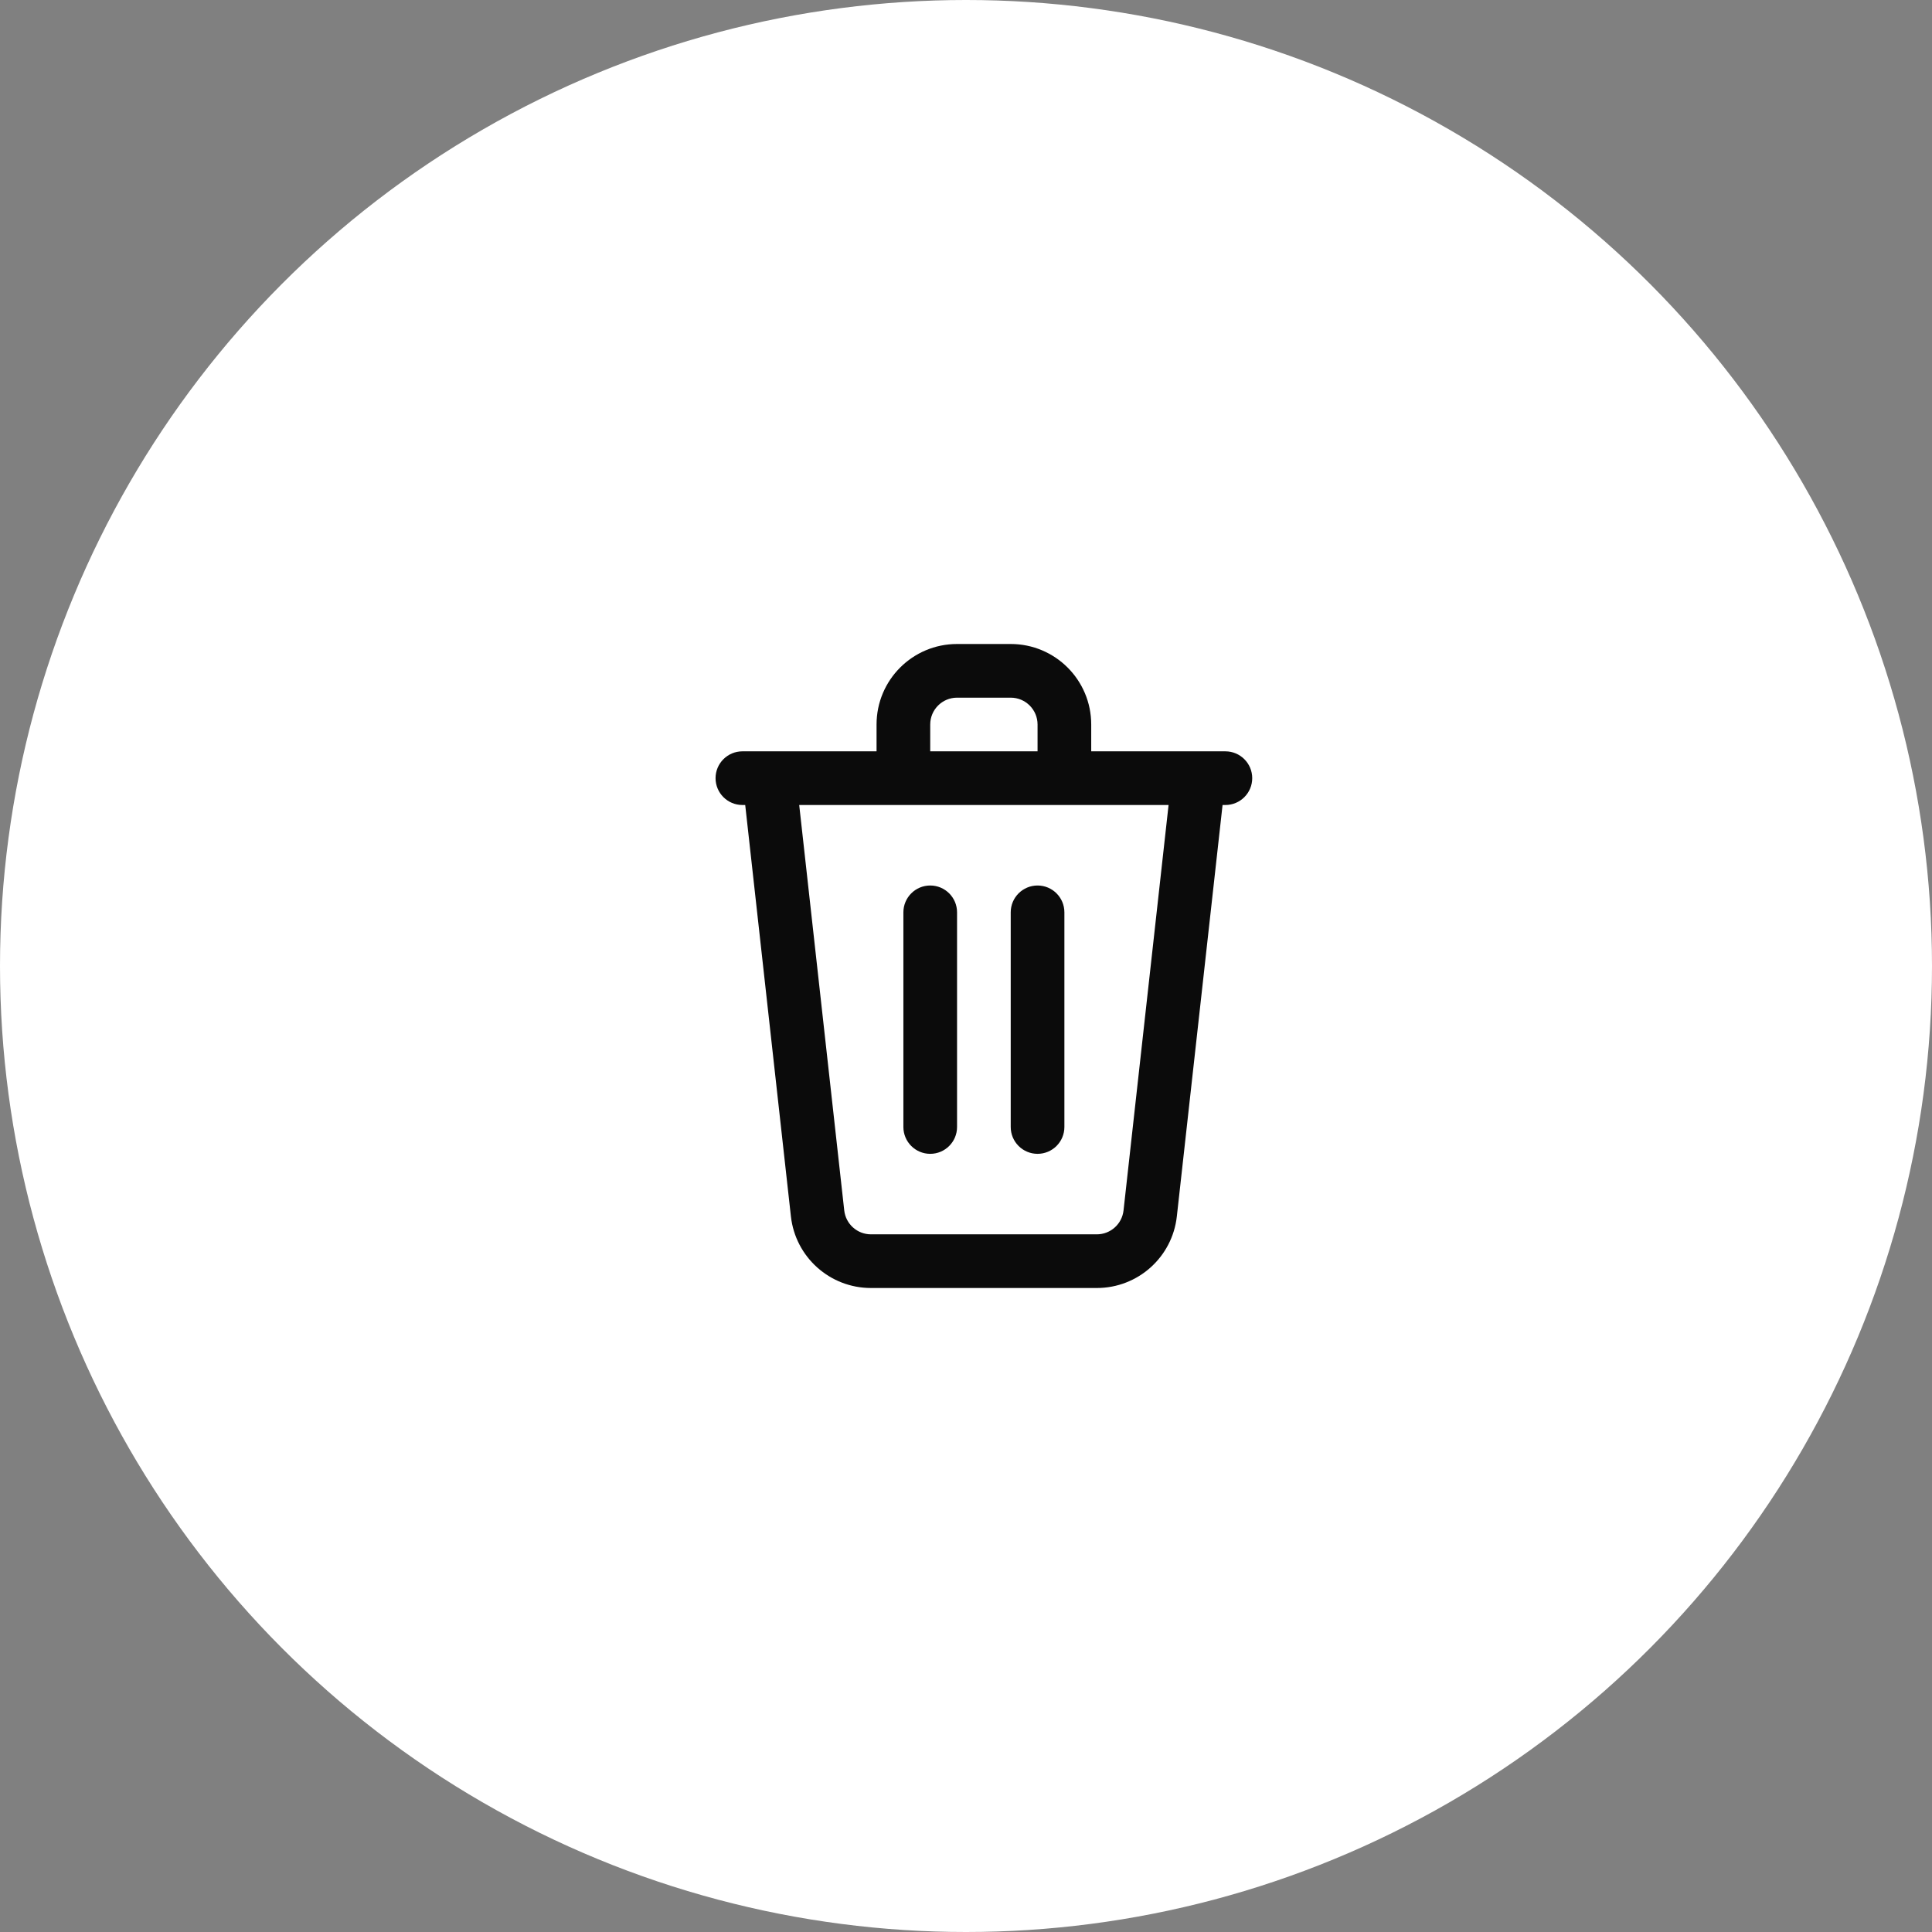 <svg width="54" height="54" viewBox="0 0 54 54" fill="none" xmlns="http://www.w3.org/2000/svg">
<rect x="0" y="0" width="54" height="54" fill="#808080" stroke="none"/>
<circle cx="27" cy="27" r="27" fill="white"/>
<path fill-rule="evenodd" clip-rule="evenodd" d="M26.75 19.5C26.336 19.5 26 19.836 26 20.25V21H29V20.25C29 19.836 28.664 19.5 28.25 19.5H26.75ZM30.5 21V20.25C30.5 19.007 29.493 18 28.25 18H26.75C25.507 18 24.5 19.007 24.5 20.25V21H20.75C20.336 21 20 21.336 20 21.75C20 22.164 20.336 22.5 20.75 22.5H20.829L22.106 33.998C22.233 35.138 23.196 36 24.343 36H30.657C31.804 36 32.767 35.138 32.893 33.998L34.171 22.5H34.25C34.664 22.5 35 22.164 35 21.75C35 21.336 34.664 21 34.25 21H30.5ZM32.662 22.5H22.338L23.597 33.833C23.64 34.213 23.961 34.5 24.343 34.5H30.657C31.039 34.5 31.36 34.213 31.403 33.833L32.662 22.5ZM26 24.75C26.414 24.75 26.75 25.086 26.75 25.5V31.5C26.75 31.914 26.414 32.25 26 32.25C25.586 32.25 25.25 31.914 25.25 31.5V25.5C25.25 25.086 25.586 24.75 26 24.75ZM29 24.75C29.414 24.75 29.75 25.086 29.75 25.5V31.5C29.75 31.914 29.414 32.25 29 32.25C28.586 32.25 28.25 31.914 28.25 31.5V25.5C28.25 25.086 28.586 24.75 29 24.75Z" fill="#0B0B0B"/>
</svg>
